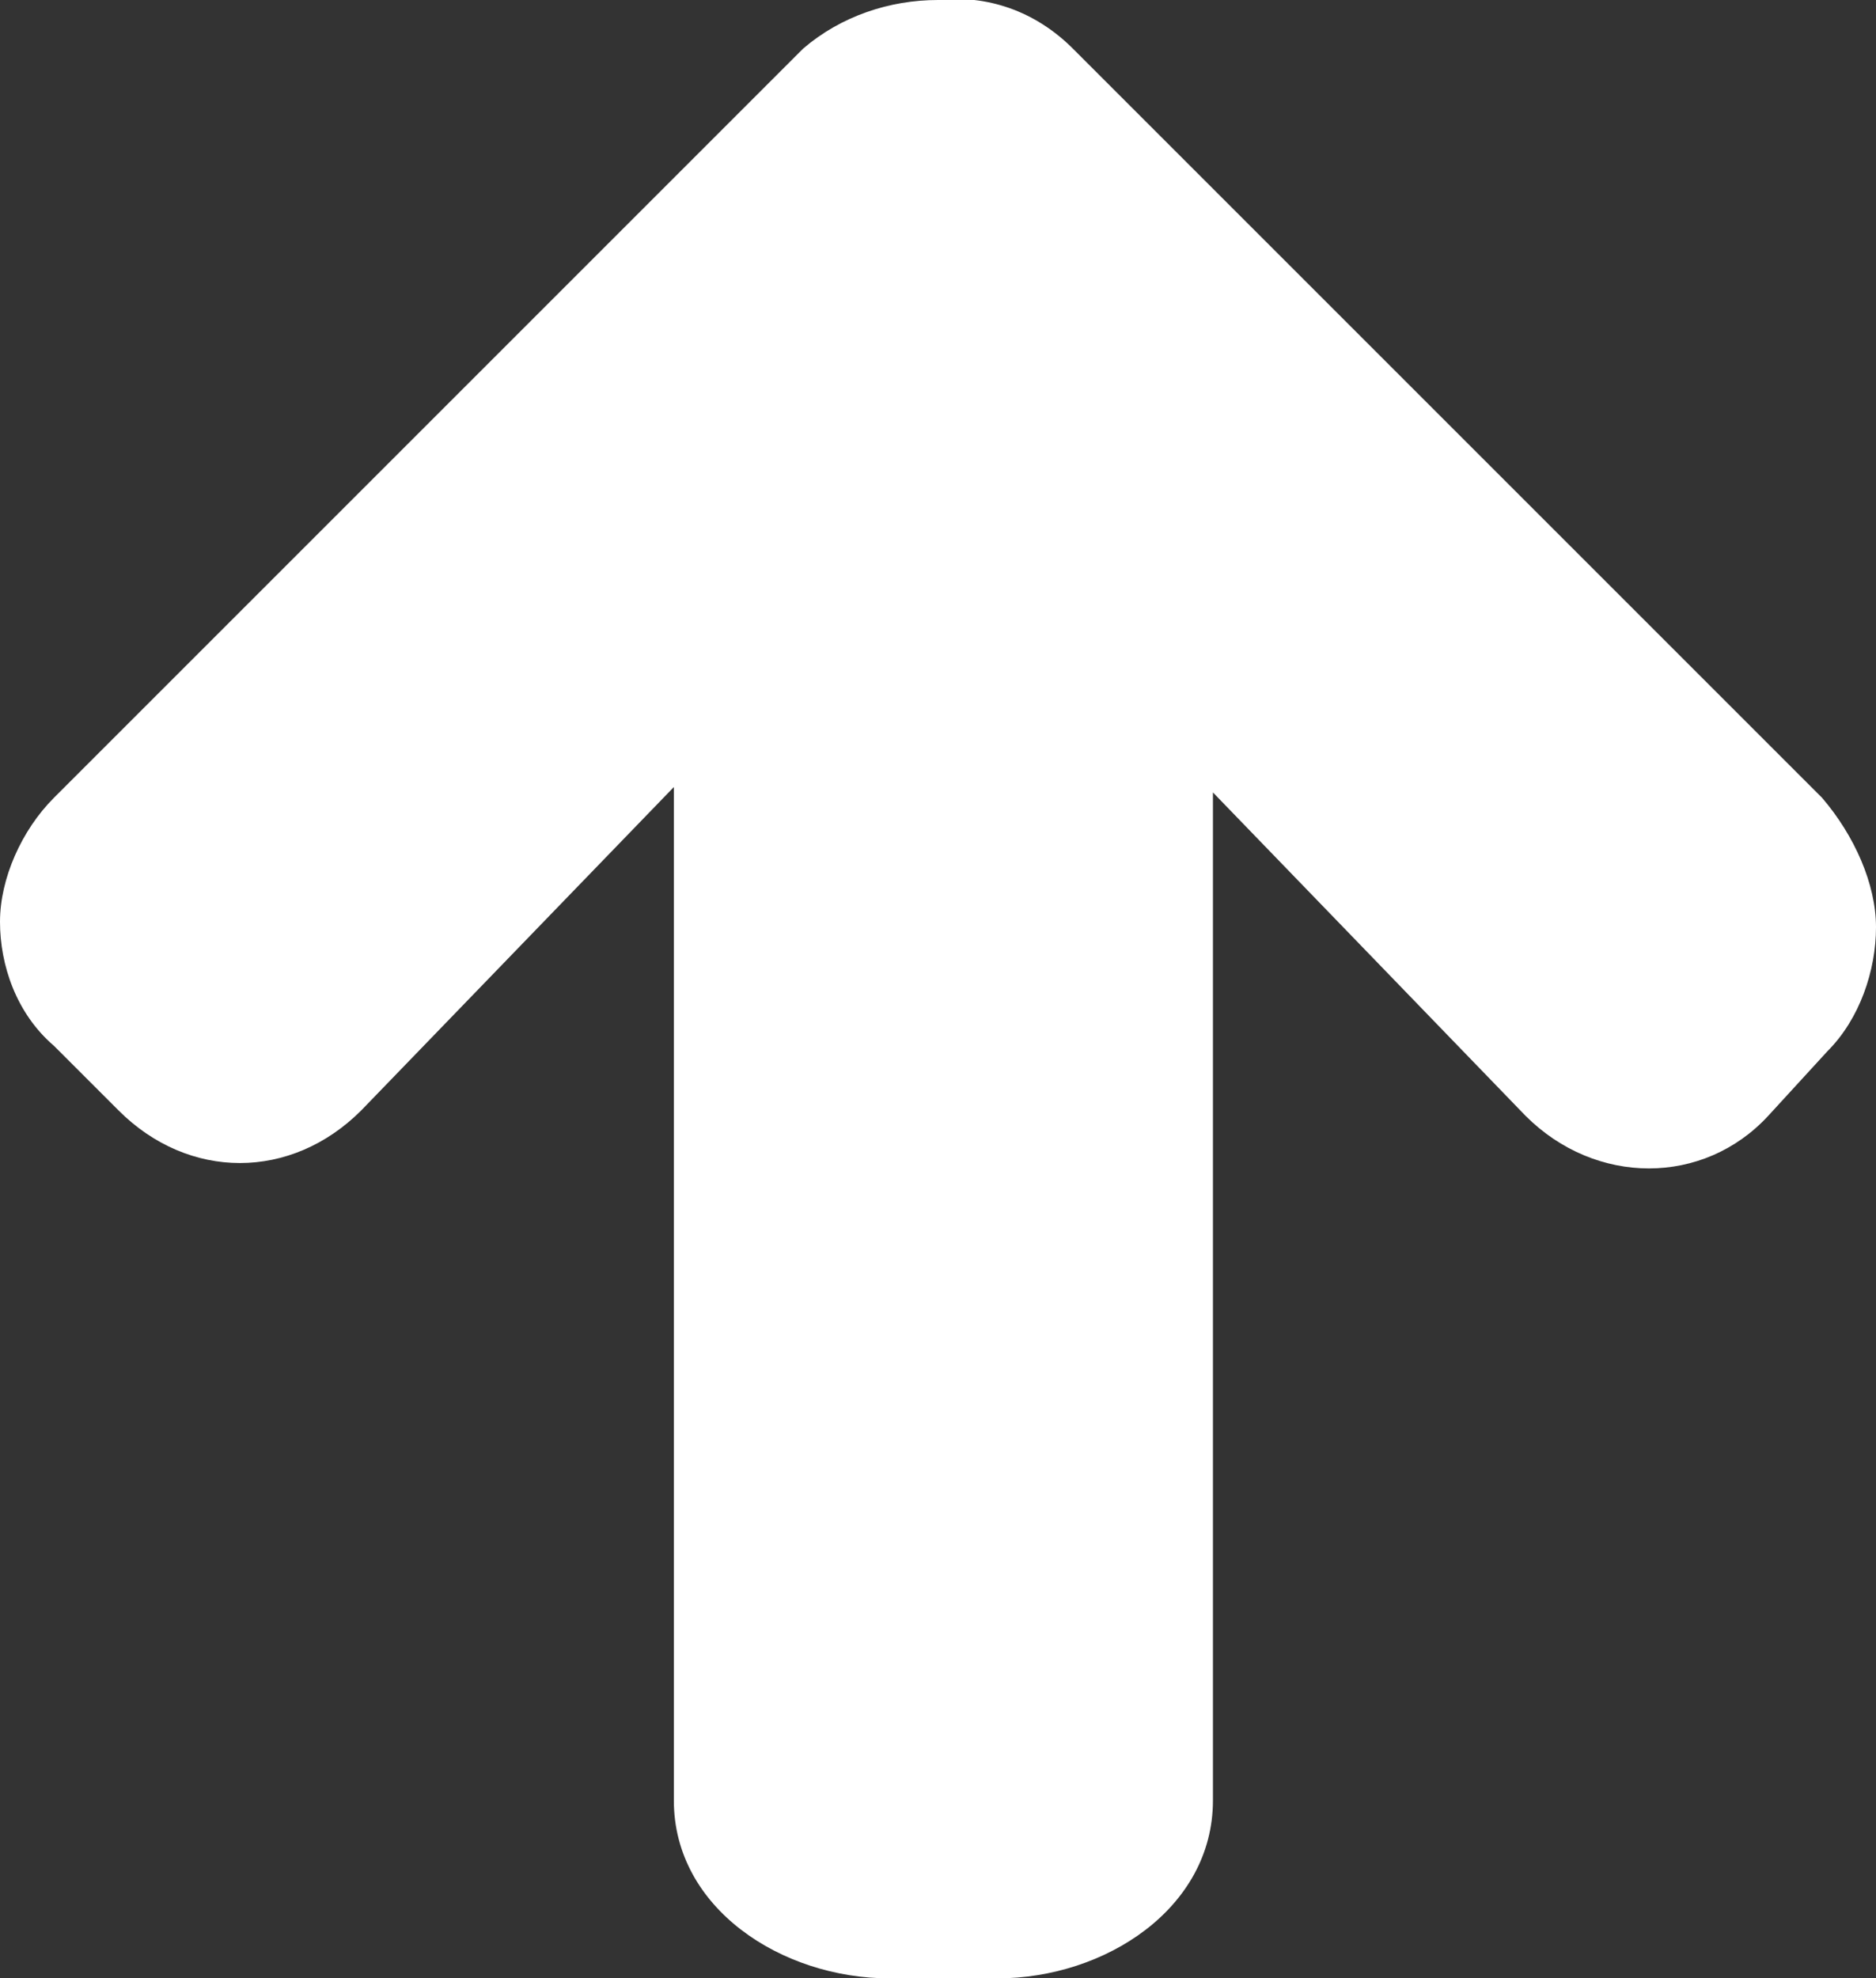 <?xml version="1.0" encoding="utf-8"?>
<!-- Generator: Adobe Illustrator 19.2.1, SVG Export Plug-In . SVG Version: 6.00 Build 0)  -->
<svg version="1.1" id="Livello_1" xmlns="http://www.w3.org/2000/svg" xmlns:xlink="http://www.w3.org/1999/xlink" x="0px" y="0px"
	 viewBox="0 0 34.8 36.7" style="enable-background:new 0 0 34.8 36.7;" xml:space="preserve">
<rect x="0" y="0" width="34.8" height="36.7" fill="#333333" stroke="none"/>
<style type="text/css">
	.st0{fill:#FFFFFF;}
</style>
<title>icon-brand-identity</title>
<path class="st0" d="M33.8,14.8L19.9,0.9c-0.7-0.7-1.6-1-2.5-0.9c-0.9,0-1.8,0.3-2.5,0.9L1,14.8c-0.6,0.6-1,1.5-1,2.3s0.3,1.7,1,2.3
	l1.2,1.2c1.3,1.3,3.2,1.3,4.5,0l5.8-6v18.8c0,2,2,3.3,4,3.3h2c2,0,4-1.3,4-3.3V14.7l5.8,6c1.3,1.3,3.3,1.3,4.5,0l1.1-1.2
	c0.6-0.6,0.9-1.5,0.9-2.3S34.4,15.5,33.8,14.8z"/>
</svg>
